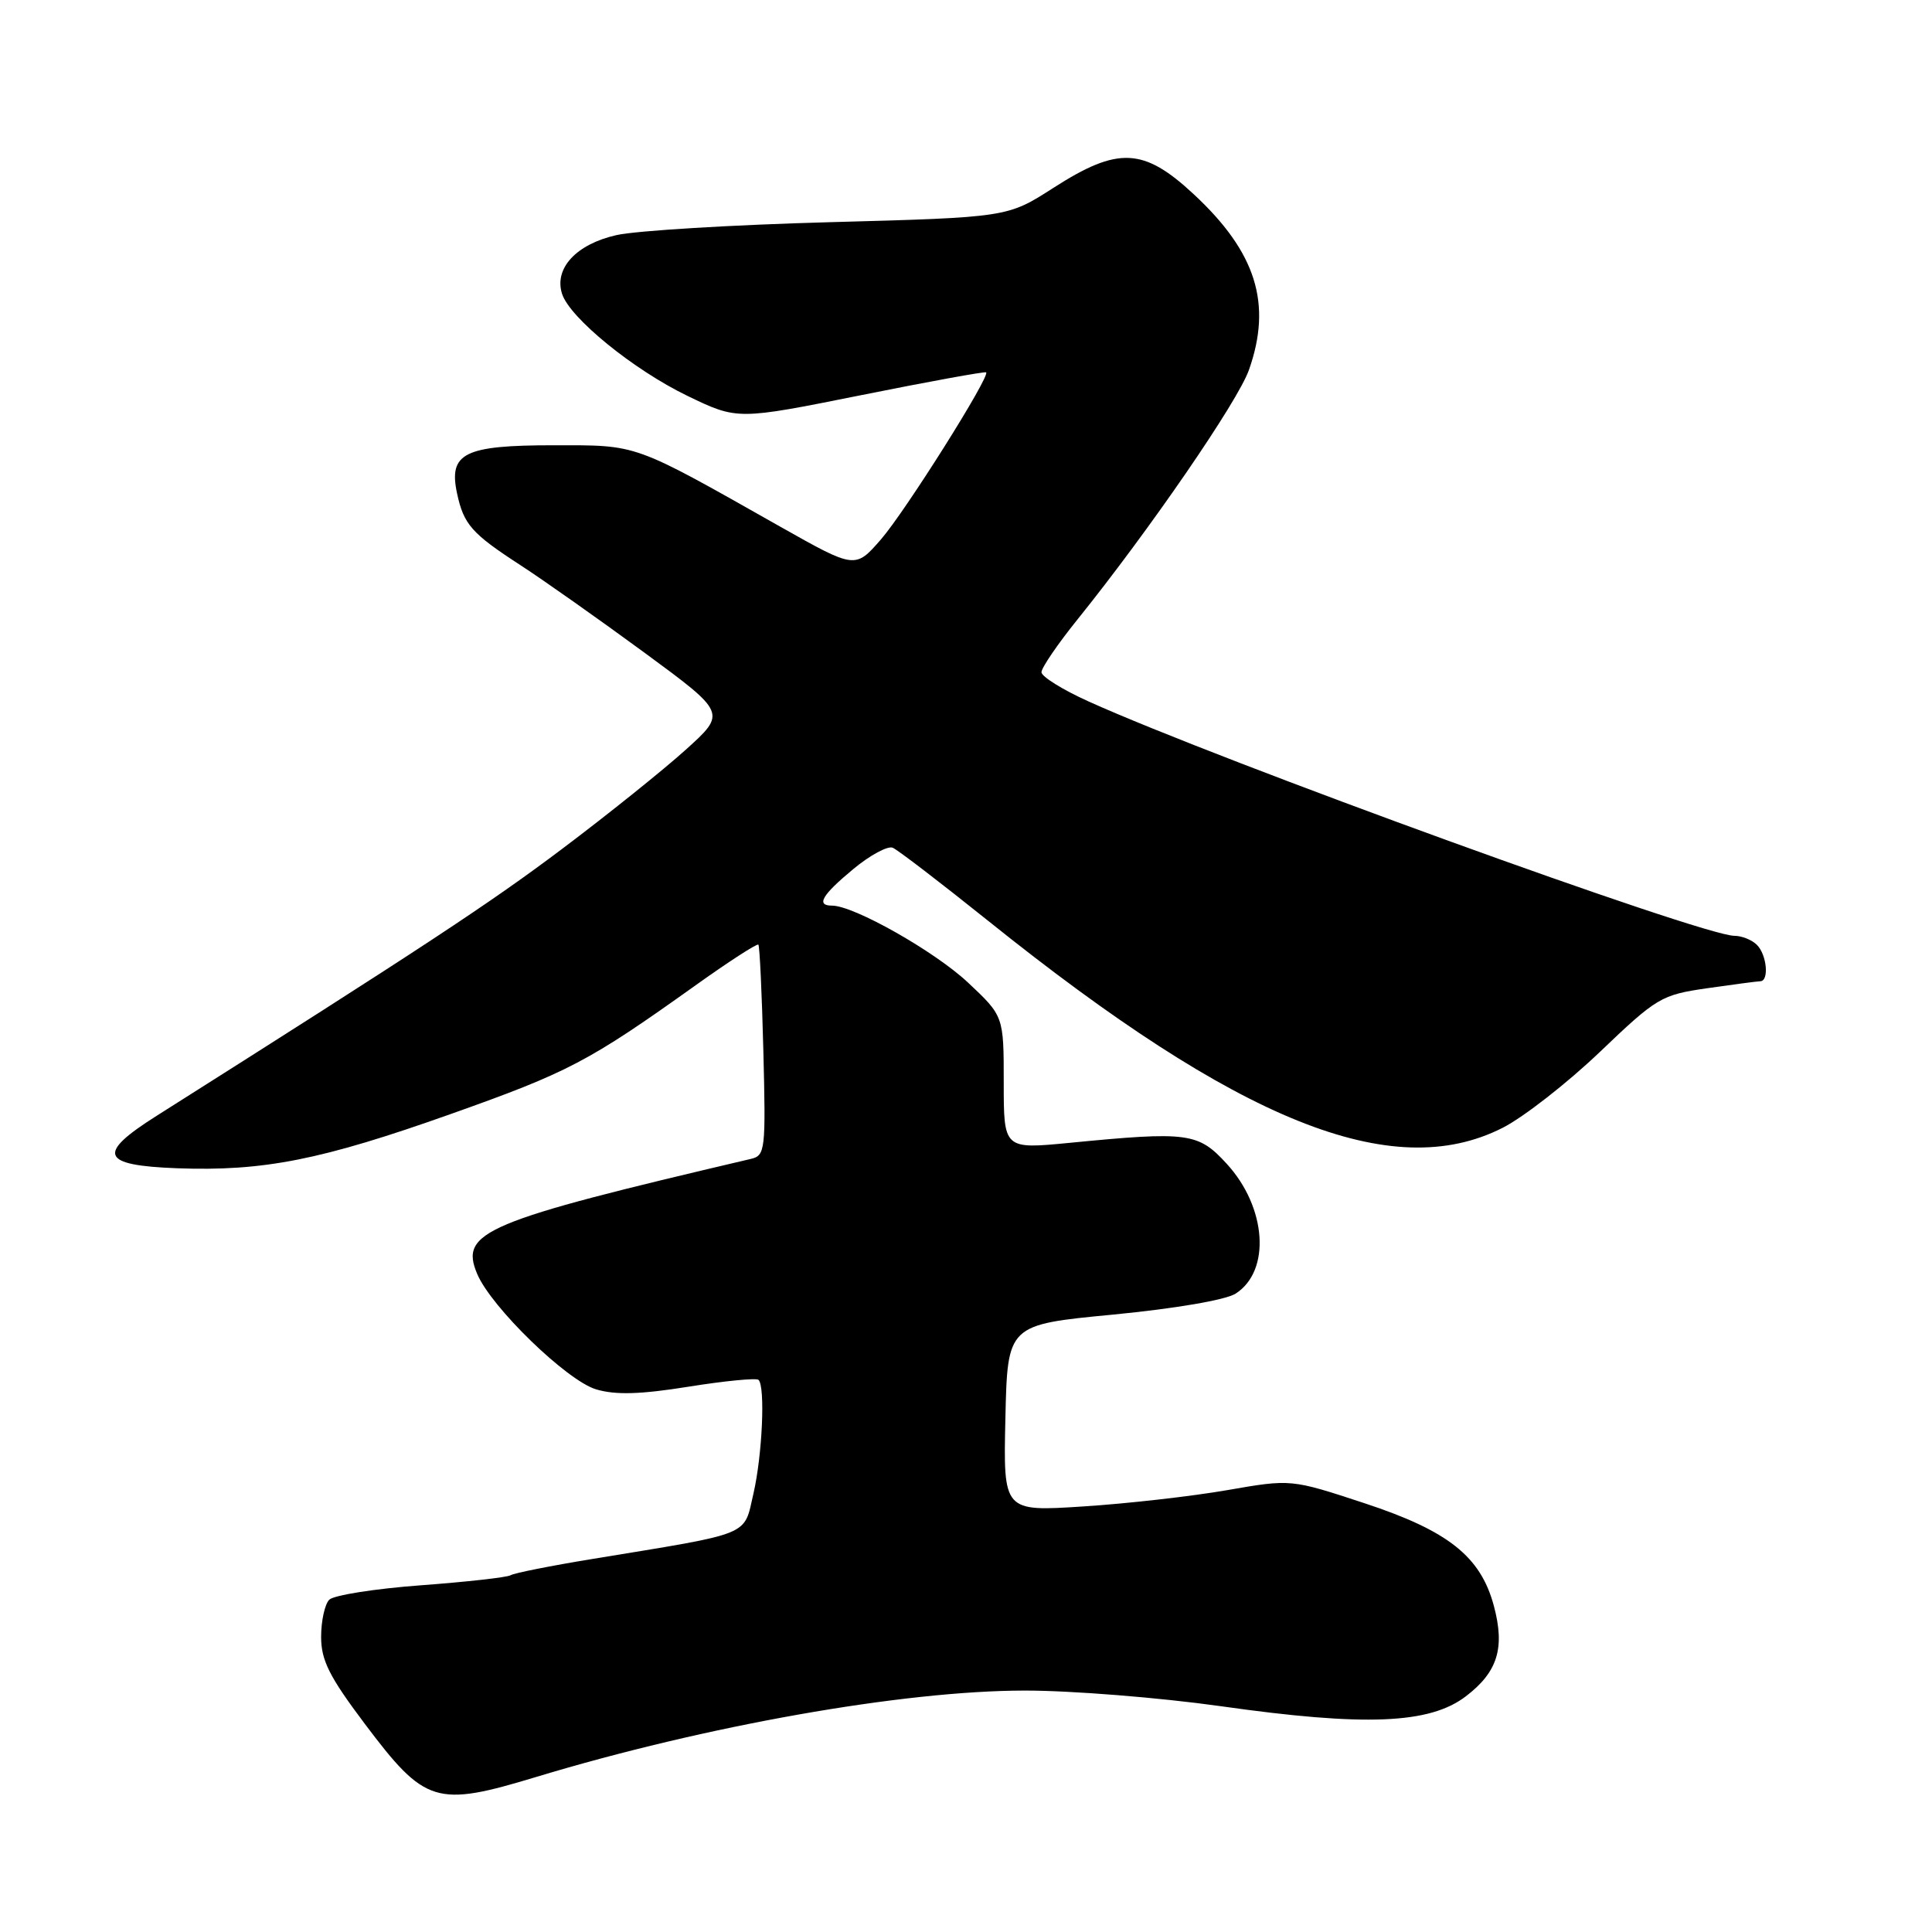 <?xml version="1.0" encoding="UTF-8" standalone="no"?>
<!DOCTYPE svg PUBLIC "-//W3C//DTD SVG 1.1//EN" "http://www.w3.org/Graphics/SVG/1.1/DTD/svg11.dtd" >
<svg xmlns="http://www.w3.org/2000/svg" xmlns:xlink="http://www.w3.org/1999/xlink" version="1.1" viewBox="0 0 256 256">
 <g >
 <path fill="currentColor"
d=" M 71.07 235.45 C 93.54 228.65 119.70 224.02 135.76 224.01 C 141.95 224.00 153.65 224.94 161.76 226.08 C 180.88 228.79 189.42 228.44 194.22 224.78 C 198.46 221.55 199.44 218.36 197.94 212.77 C 196.18 206.23 191.90 202.84 180.79 199.18 C 171.07 195.98 171.07 195.98 162.62 197.45 C 157.96 198.26 149.38 199.24 143.55 199.61 C 132.94 200.30 132.94 200.30 133.22 187.92 C 133.50 175.53 133.50 175.53 147.50 174.19 C 155.74 173.39 162.42 172.25 163.73 171.41 C 168.42 168.40 167.84 159.97 162.54 154.20 C 158.77 150.08 157.44 149.90 141.75 151.43 C 133.00 152.28 133.00 152.28 133.00 143.46 C 133.00 134.64 133.00 134.64 128.25 130.18 C 123.85 126.06 113.15 120.00 110.25 120.00 C 108.09 120.00 108.90 118.61 113.06 115.16 C 115.27 113.32 117.63 112.05 118.29 112.33 C 118.96 112.61 124.64 116.97 130.93 122.01 C 164.18 148.69 184.47 156.86 199.09 149.45 C 201.86 148.05 207.66 143.52 211.99 139.39 C 219.54 132.17 220.12 131.83 226.18 130.95 C 229.66 130.45 232.84 130.03 233.25 130.02 C 234.44 129.99 234.12 126.52 232.80 125.20 C 232.14 124.54 230.80 124.00 229.82 124.00 C 225.55 124.00 161.56 100.78 144.25 92.95 C 140.81 91.40 138.00 89.65 138.00 89.07 C 138.00 88.49 140.14 85.35 142.75 82.11 C 152.29 70.26 164.03 53.18 165.49 49.02 C 168.59 40.25 166.45 33.43 158.19 25.75 C 151.52 19.54 148.15 19.39 139.57 24.90 C 133.50 28.80 133.50 28.80 110.00 29.44 C 97.07 29.79 84.34 30.56 81.70 31.15 C 76.38 32.34 73.40 35.54 74.47 38.92 C 75.49 42.12 83.92 48.99 91.10 52.46 C 97.71 55.65 97.71 55.65 114.06 52.37 C 123.06 50.56 130.53 49.20 130.67 49.34 C 131.22 49.88 119.98 67.72 116.75 71.45 C 113.32 75.39 113.32 75.39 103.41 69.80 C 83.69 58.65 84.65 59.00 73.33 59.00 C 61.51 59.00 59.42 60.04 60.56 65.37 C 61.45 69.51 62.49 70.69 69.01 74.92 C 72.04 76.89 79.41 82.09 85.39 86.48 C 96.26 94.47 96.26 94.47 90.88 99.33 C 87.92 102.00 80.55 107.92 74.50 112.47 C 65.04 119.60 56.10 125.49 20.74 147.86 C 12.75 152.91 13.34 154.42 23.46 154.80 C 34.93 155.22 42.56 153.71 59.71 147.62 C 75.33 142.08 78.00 140.67 92.01 130.67 C 96.50 127.46 100.31 124.99 100.49 125.17 C 100.66 125.35 100.96 131.71 101.15 139.29 C 101.48 152.41 101.40 153.11 99.50 153.56 C 64.11 161.86 60.87 163.22 63.23 168.80 C 65.08 173.21 75.13 182.96 79.00 184.10 C 81.56 184.86 84.85 184.77 91.26 183.74 C 96.07 182.97 100.23 182.57 100.51 182.84 C 101.42 183.75 101.01 192.79 99.84 197.89 C 98.51 203.62 99.88 203.06 78.50 206.57 C 73.00 207.47 68.12 208.44 67.65 208.73 C 67.18 209.01 61.83 209.61 55.76 210.06 C 49.69 210.51 44.23 211.37 43.63 211.97 C 43.04 212.56 42.55 214.78 42.55 216.89 C 42.55 220.00 43.63 222.16 48.34 228.42 C 56.34 239.05 57.75 239.48 71.07 235.45 Z "/>
</g>
</svg>